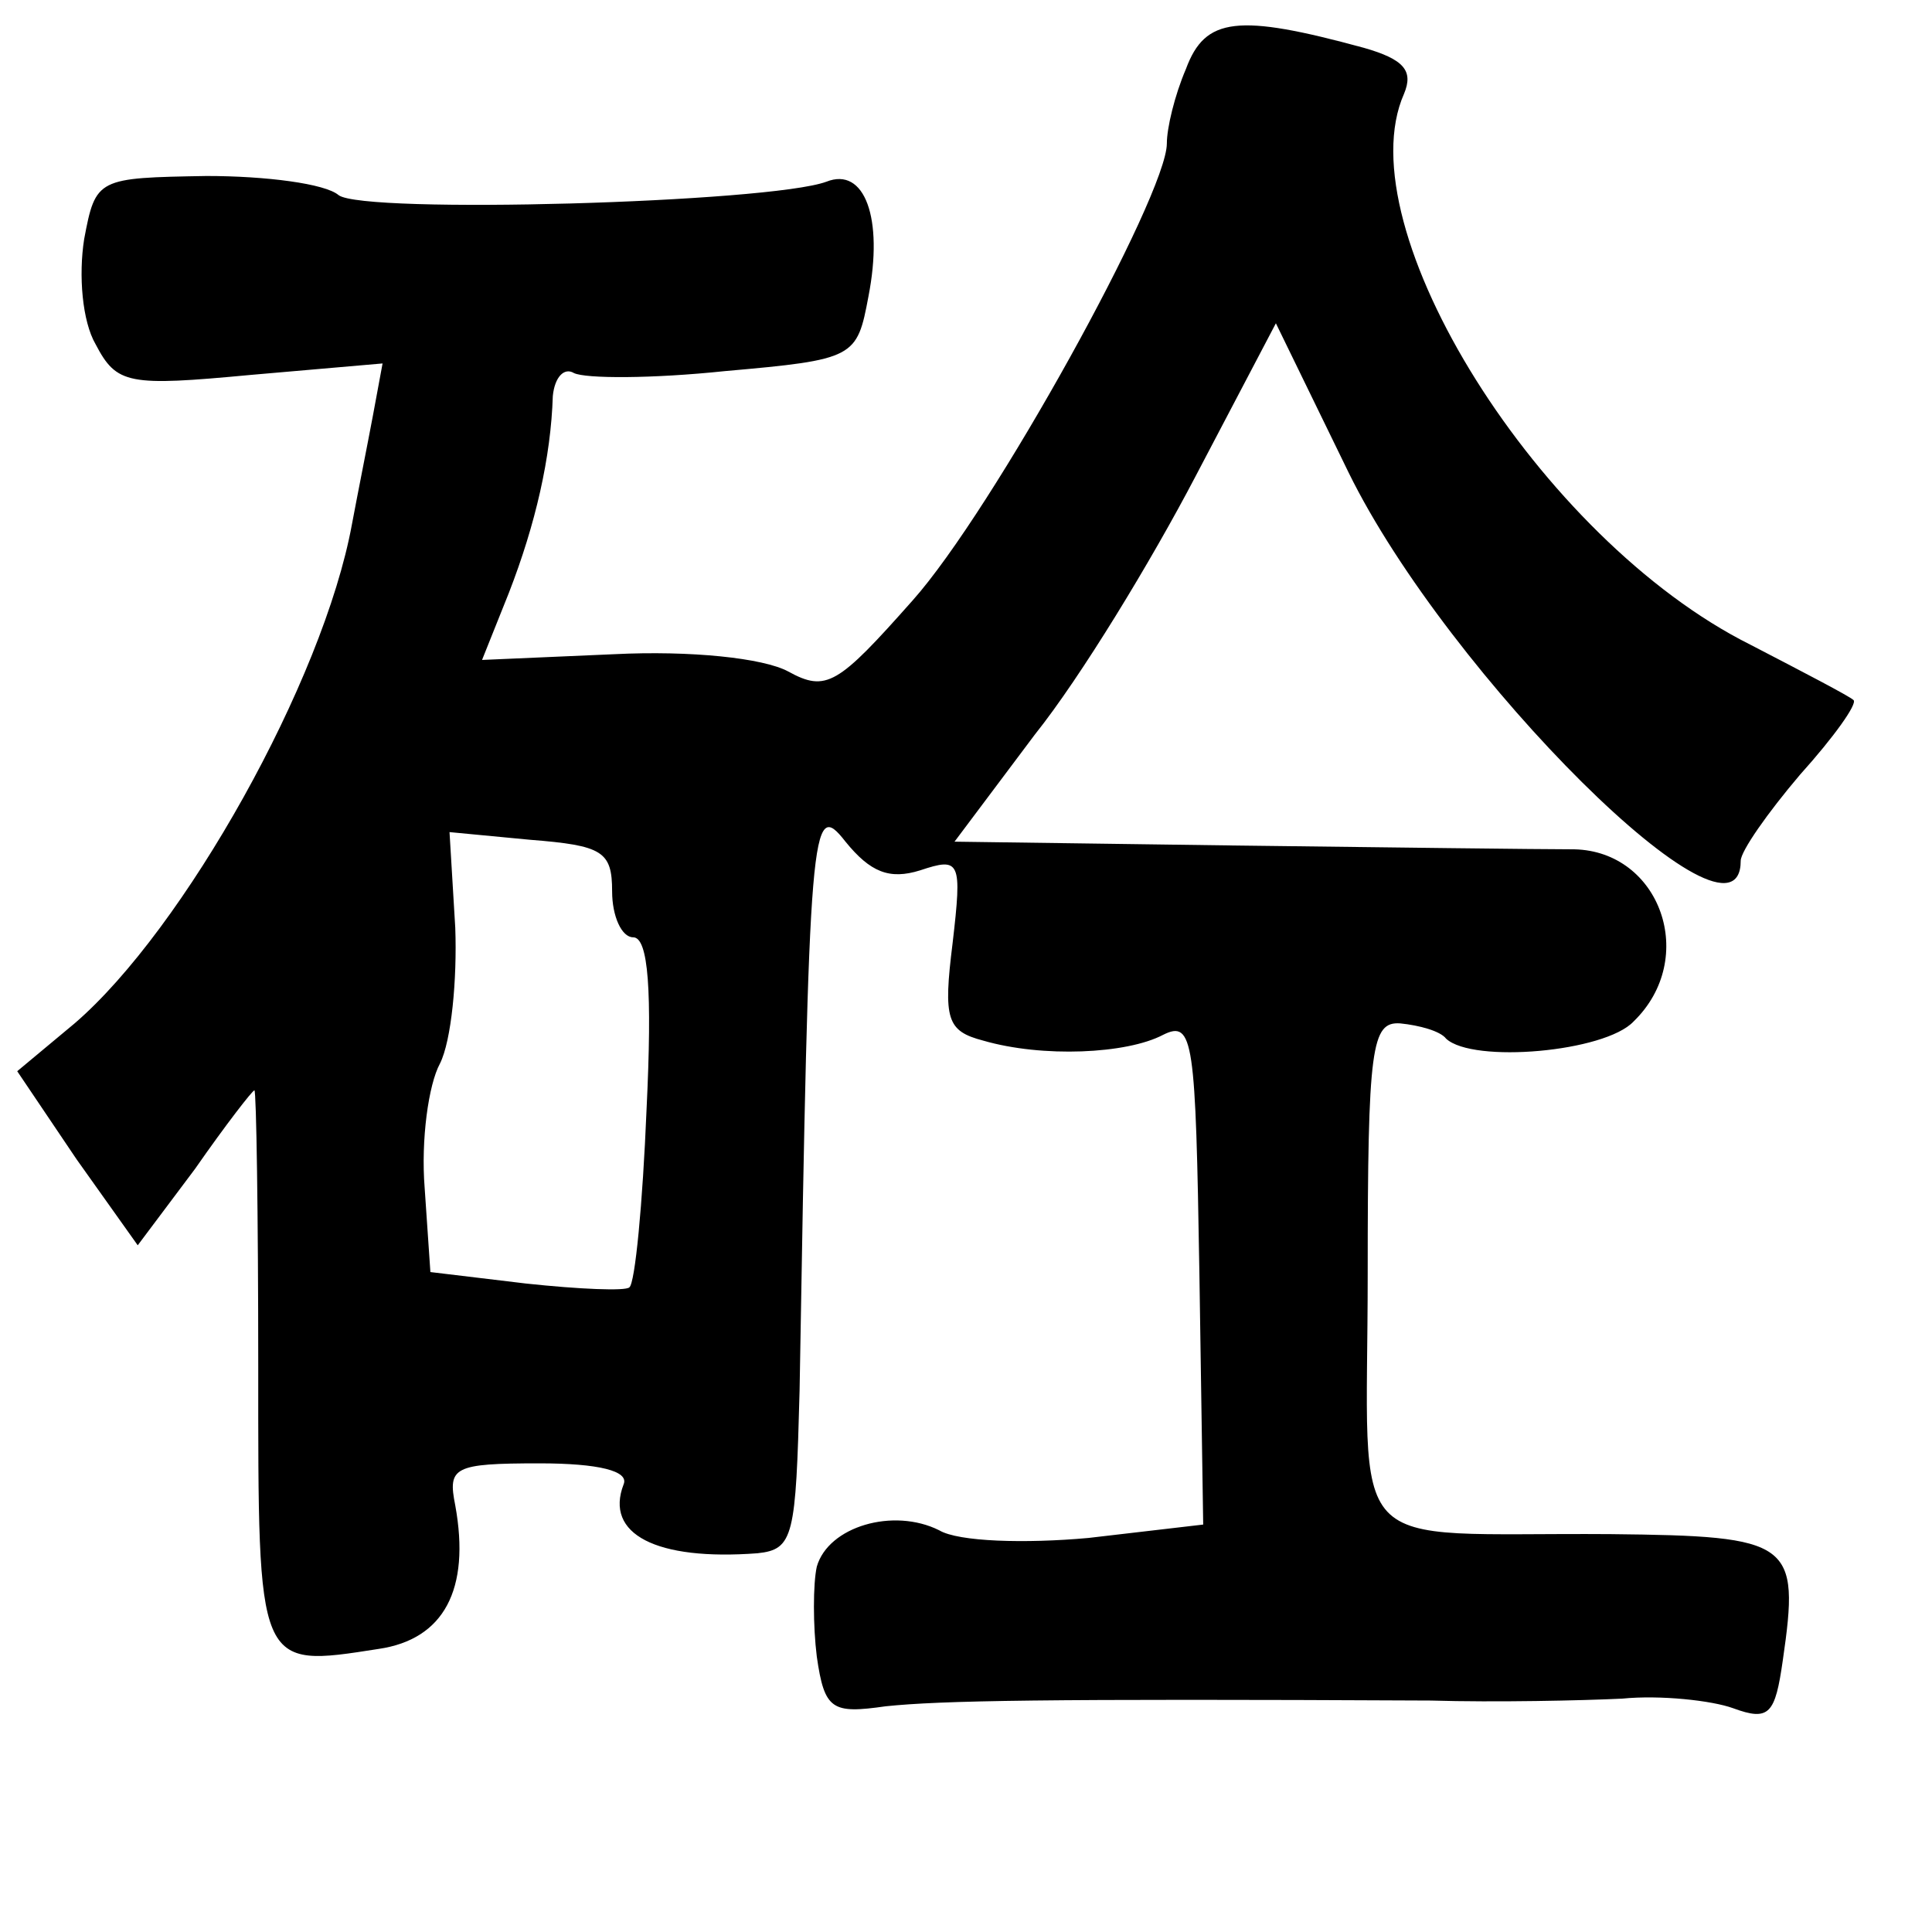 <?xml version="1.0" standalone="no"?>
<!DOCTYPE svg PUBLIC "-//W3C//DTD SVG 20010904//EN"
 "http://www.w3.org/TR/2001/REC-SVG-20010904/DTD/svg10.dtd">
<svg version="1.0" xmlns="http://www.w3.org/2000/svg"
 width="101pt" height="101pt" viewBox="0 0 101 101"
 preserveAspectRatio="xMidYMid meet">
<g transform="translate(0,101) scale(0.1,-0.1)"
fill="#000000" stroke="none">
<path d="M620 974 c-6 -14 -10 -31 -10 -39 0 -27 -91 -192 -133 -239 -39 -44
-45 -48 -65 -37 -13 7 -51 11 -91 9 l-69 -3 14 35 c14 36 22 71 23 103 1 10 6
15 11 12 6 -3 41 -3 79 1 68 6 69 7 75 39 8 41 -2 68 -22 60 -30 -11 -242 -17
-255 -7 -7 6 -38 10 -69 10 -57 -1 -58 -1 -64 -33 -3 -19 -1 -43 6 -55 11 -21
17 -22 81 -16 l69 6 -5 -27 c-3 -16 -8 -41 -11 -57 -15 -82 -88 -212 -145
-261 l-30 -25 31 -46 32 -45 30 40 c16 23 30 41 31 41 1 0 2 -65 2 -144 0
-159 -1 -158 63 -148 34 5 48 31 40 75 -4 20 -1 22 44 22 31 0 47 -4 44 -11
-10 -26 17 -40 70 -36 19 2 20 9 22 85 5 298 6 310 24 287 13 -16 23 -20 39
-15 21 7 22 5 17 -38 -5 -40 -3 -46 16 -51 31 -9 75 -7 94 3 16 8 17 -3 19
-124 l2 -132 -60 -7 c-33 -3 -68 -2 -78 4 -24 12 -58 2 -64 -19 -2 -9 -2 -31
0 -47 4 -28 8 -30 36 -26 29 3 81 4 285 3 34 -1 79 0 100 1 20 2 47 -1 58 -5
19 -7 22 -3 26 25 9 62 5 65 -90 66 -142 1 -127 -15 -127 136 0 119 2 132 17
131 10 -1 21 -4 24 -8 14 -13 83 -7 98 9 34 33 14 89 -31 90 -18 0 -98 1 -178
2 l-146 2 42 56 c24 30 61 91 84 135 l42 80 38 -78 c52 -106 205 -258 205
-203 0 5 14 25 31 45 18 20 30 37 28 39 -2 2 -27 15 -54 29 -110 55 -212 218
-181 288 5 12 0 18 -21 24 -66 18 -83 16 -93 -11z m-300 -430 c0 -13 5 -24 11
-24 8 0 10 -28 7 -90 -2 -49 -6 -91 -9 -93 -2 -2 -26 -1 -54 2 l-50 6 -3 44
c-2 25 2 54 8 65 6 12 9 44 8 71 l-3 50 42 -4 c38 -3 43 -6 43 -27z"/>
</g>
</svg>
